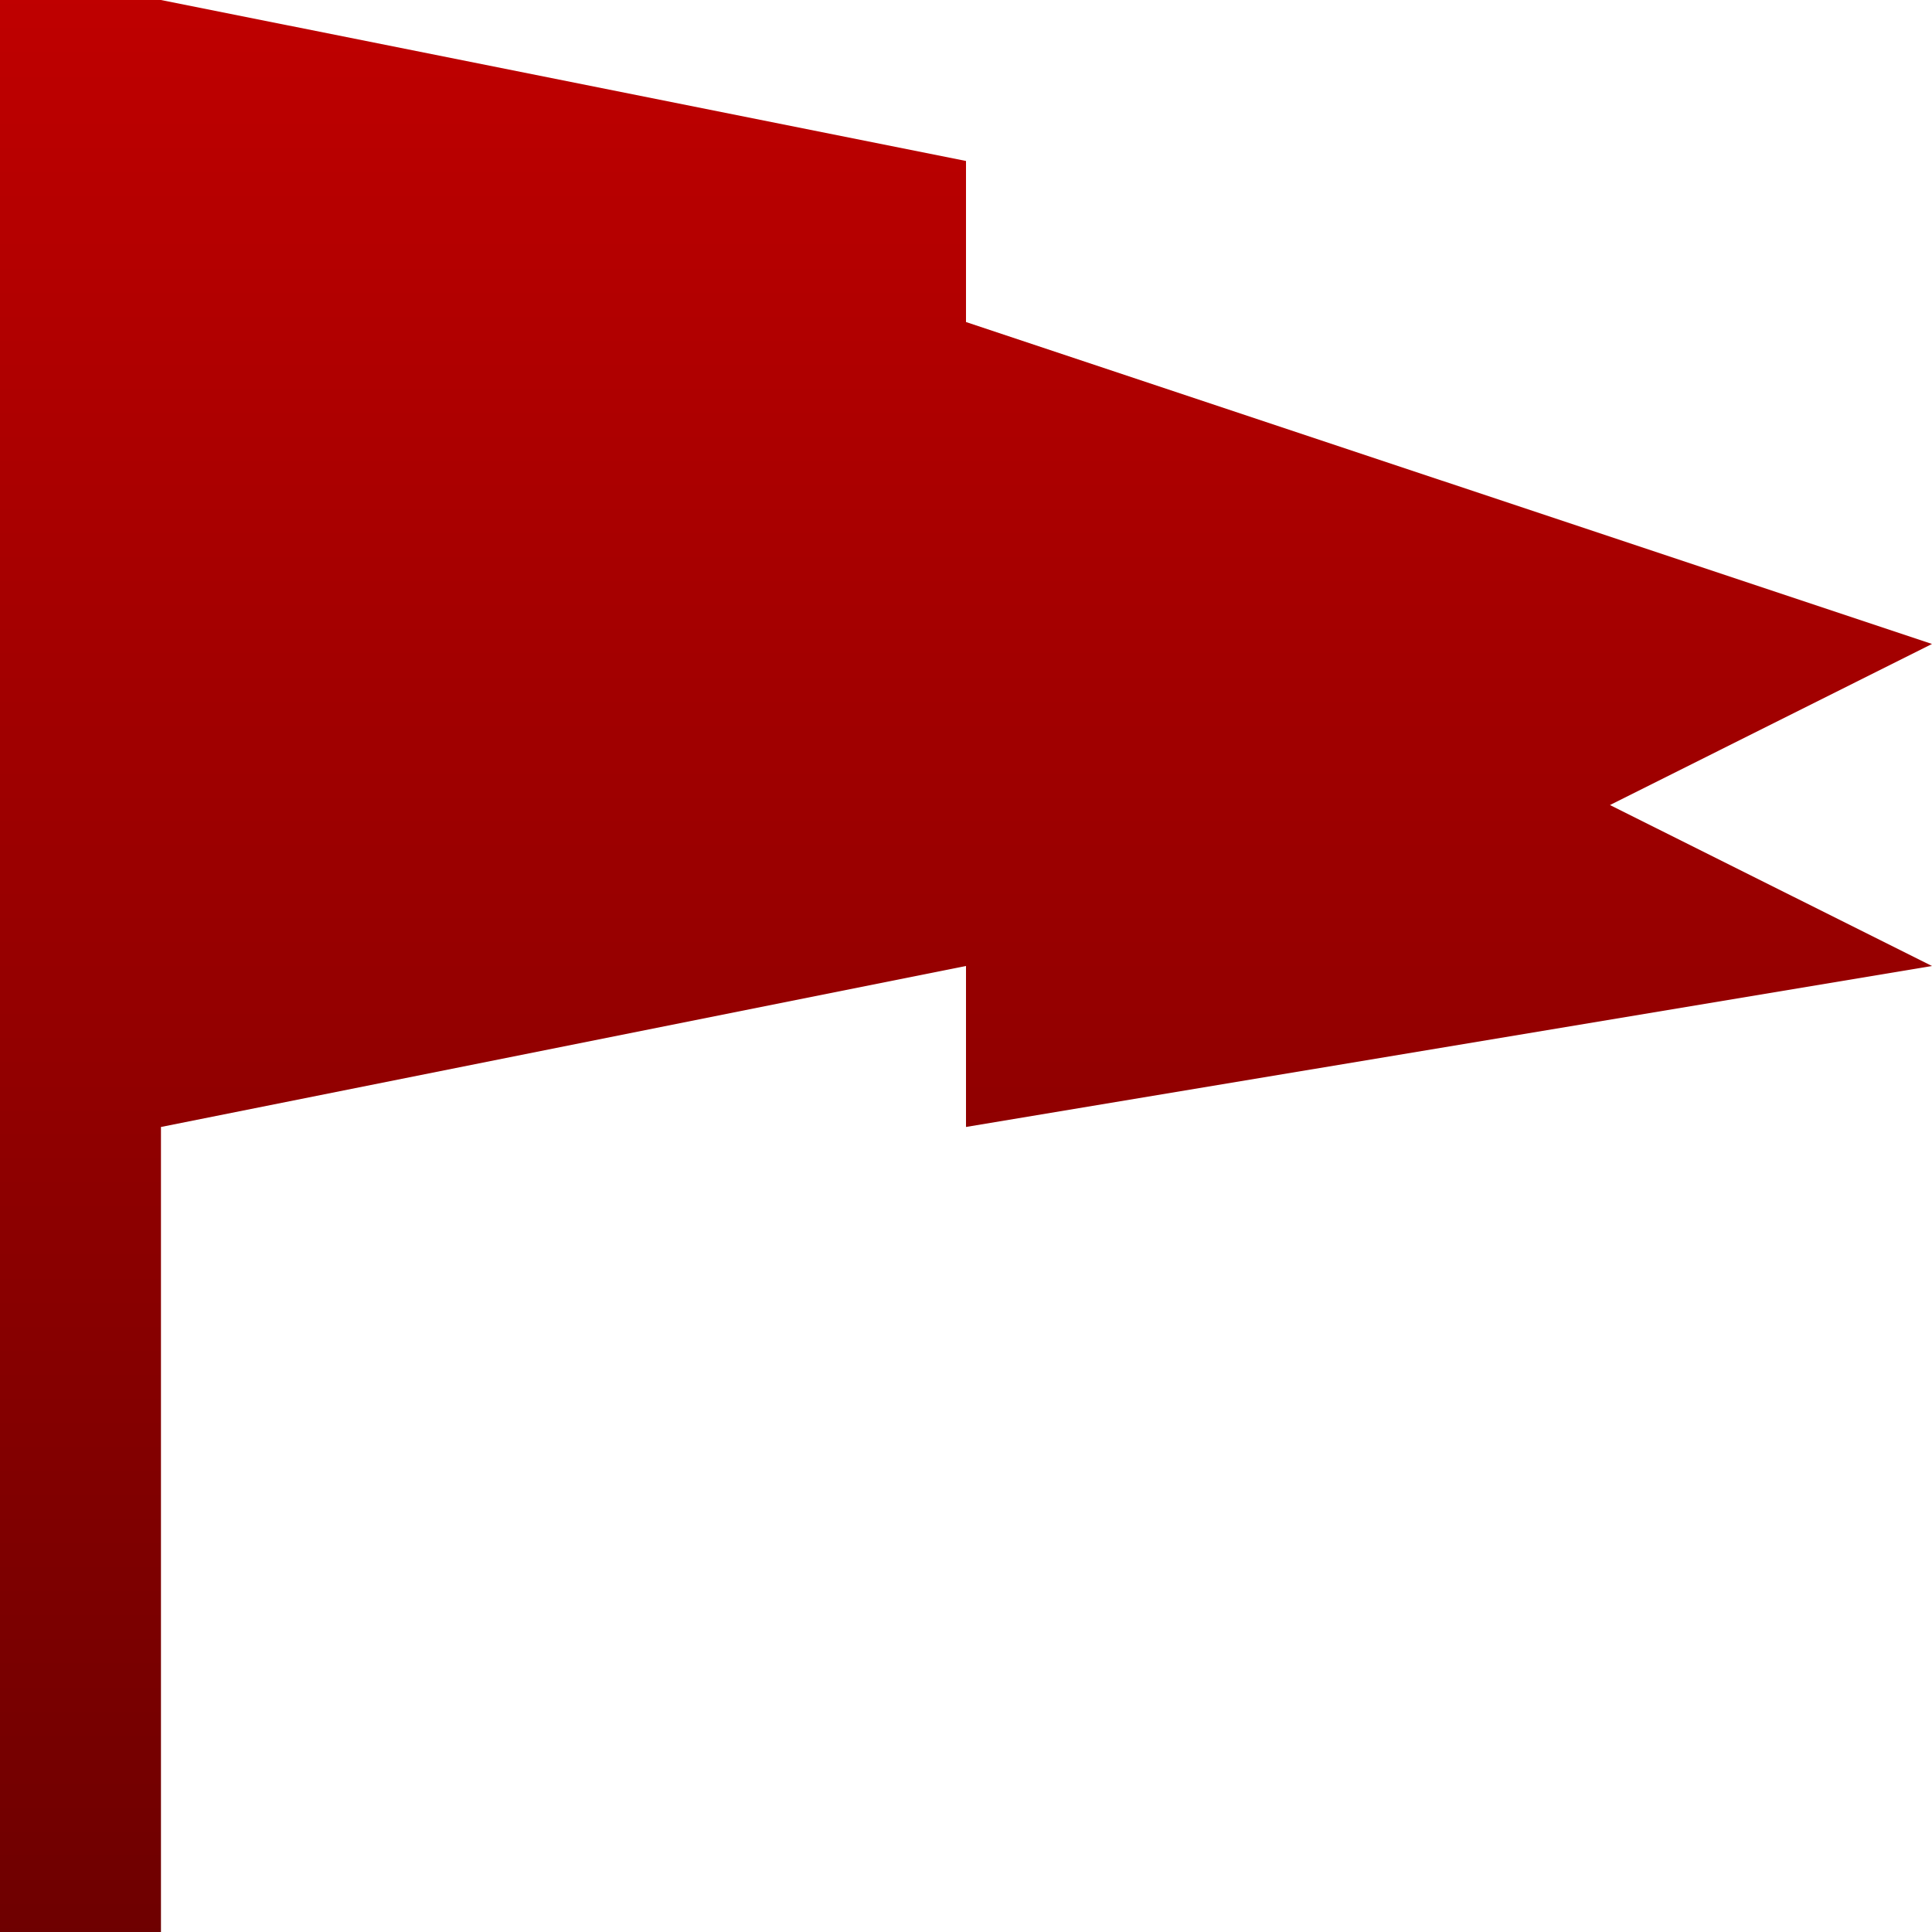 <svg xmlns="http://www.w3.org/2000/svg" xmlns:xlink="http://www.w3.org/1999/xlink" width="64" height="64" viewBox="0 0 64 64" version="1.1"><defs><linearGradient id="linear0" gradientUnits="userSpaceOnUse" x1="0" y1="0" x2="0" y2="1" gradientTransform="matrix(64,0,0,64,0,0)"><stop offset="0" style="stop-color:#bf0000;stop-opacity:1;"/><stop offset="1" style="stop-color:#6e0000;stop-opacity:1;"/></linearGradient></defs><g id="surface1"><path style=" stroke:none;fill-rule:evenodd;fill:url(#linear0);" d="M 0 0 L 0 64 L 5.332 64 L 5.332 37.332 L 32 32 L 32 37.332 L 64 32 L 53.332 26.668 L 64 21.332 L 32 10.668 L 32 5.332 L 5.332 0 Z M 0 0 "/></g></svg>
